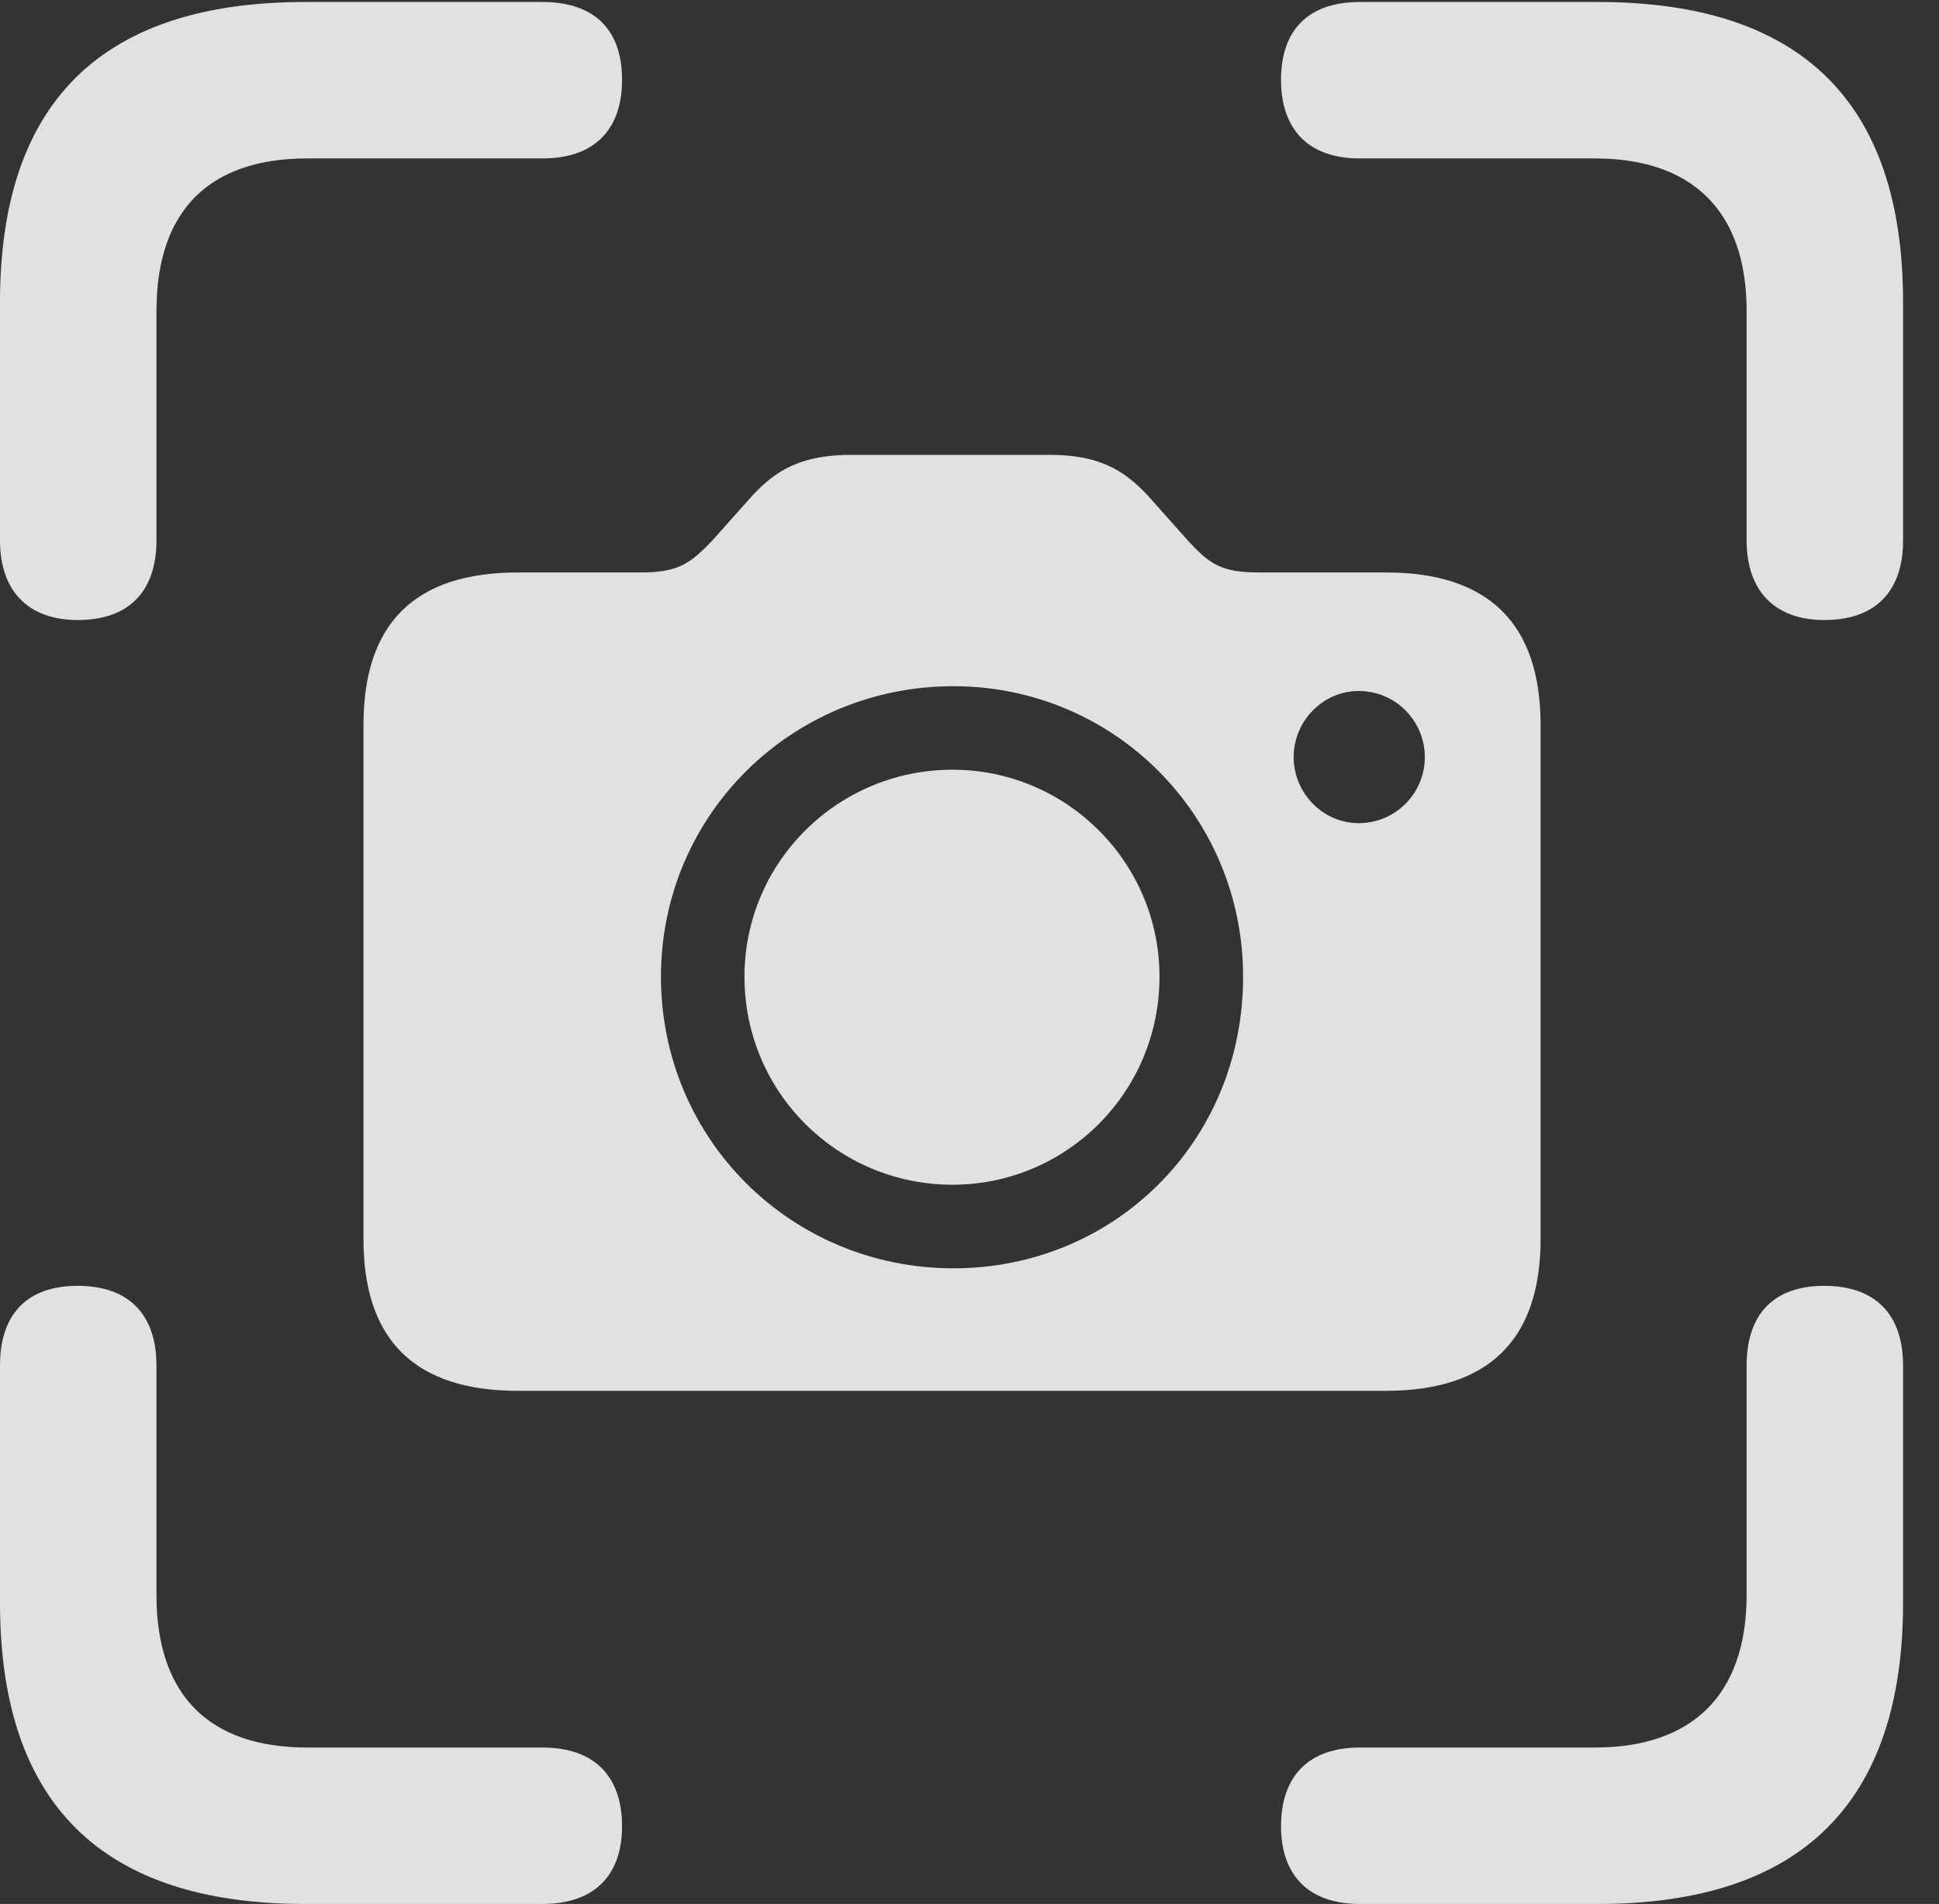 <?xml version="1.0" encoding="UTF-8"?>
<!--Generator: Apple Native CoreSVG 341-->
<!DOCTYPE svg
PUBLIC "-//W3C//DTD SVG 1.1//EN"
       "http://www.w3.org/Graphics/SVG/1.1/DTD/svg11.dtd">
<svg version="1.1" xmlns="http://www.w3.org/2000/svg" xmlns:xlink="http://www.w3.org/1999/xlink" viewBox="0 0 19.482 19.131">
 <rect x="0" y="0" width="19.482" height="19.131" fill="#333333" stroke="none"/>
 <g>
  <rect height="19.131" opacity="0" width="19.482" x="0" y="0"/>
  <path d="M0.781 6.23C1.299 6.23 1.572 5.938 1.572 5.43L1.572 3.125C1.572 2.109 2.109 1.592 3.086 1.592L5.449 1.592C5.967 1.592 6.25 1.309 6.25 0.801C6.25 0.293 5.967 0.02 5.449 0.02L3.066 0.02C1.025 0.02 0 1.025 0 3.037L0 5.43C0 5.938 0.283 6.23 0.781 6.23ZM18.33 6.23C18.848 6.23 19.121 5.938 19.121 5.43L19.121 3.037C19.121 1.025 18.096 0.02 16.055 0.02L13.662 0.02C13.154 0.02 12.871 0.293 12.871 0.801C12.871 1.309 13.154 1.592 13.662 1.592L16.025 1.592C16.992 1.592 17.549 2.109 17.549 3.125L17.549 5.43C17.549 5.938 17.832 6.23 18.33 6.23ZM3.066 19.131L5.449 19.131C5.967 19.131 6.25 18.848 6.25 18.35C6.25 17.842 5.967 17.559 5.449 17.559L3.086 17.559C2.109 17.559 1.572 17.041 1.572 16.025L1.572 13.721C1.572 13.203 1.289 12.92 0.781 12.92C0.273 12.92 0 13.203 0 13.721L0 16.104C0 18.125 1.025 19.131 3.066 19.131ZM13.662 19.131L16.055 19.131C18.096 19.131 19.121 18.115 19.121 16.104L19.121 13.721C19.121 13.203 18.838 12.92 18.33 12.92C17.822 12.92 17.549 13.203 17.549 13.721L17.549 16.025C17.549 17.041 16.992 17.559 16.025 17.559L13.662 17.559C13.154 17.559 12.871 17.842 12.871 18.35C12.871 18.848 13.154 19.131 13.662 19.131Z" fill="white" fill-opacity="0.85"/>
  <path d="M5.205 13.975L13.926 13.975C14.951 13.975 15.479 13.467 15.479 12.451L15.479 7.285C15.479 6.26 14.951 5.752 13.926 5.752L12.656 5.752C12.275 5.752 12.158 5.674 11.934 5.43L11.533 4.98C11.289 4.717 11.035 4.57 10.537 4.57L8.564 4.57C8.057 4.57 7.803 4.717 7.559 4.98L7.158 5.43C6.934 5.664 6.816 5.752 6.436 5.752L5.205 5.752C4.17 5.752 3.652 6.26 3.652 7.285L3.652 12.451C3.652 13.467 4.17 13.975 5.205 13.975ZM9.58 12.744C7.949 12.744 6.641 11.445 6.641 9.814C6.641 8.193 7.949 6.895 9.58 6.895C11.191 6.895 12.49 8.193 12.49 9.814C12.49 11.475 11.191 12.744 9.58 12.744ZM9.57 11.904C10.713 11.904 11.65 10.977 11.65 9.814C11.65 8.662 10.713 7.734 9.57 7.734C8.418 7.734 7.48 8.662 7.48 9.814C7.48 10.977 8.418 11.904 9.57 11.904ZM13.652 8.271C13.291 8.271 12.998 7.969 12.998 7.607C12.998 7.246 13.291 6.943 13.652 6.943C14.023 6.943 14.316 7.246 14.316 7.607C14.316 7.969 14.023 8.271 13.652 8.271Z" fill="white" fill-opacity="0.85"/>
 </g>
</svg>
